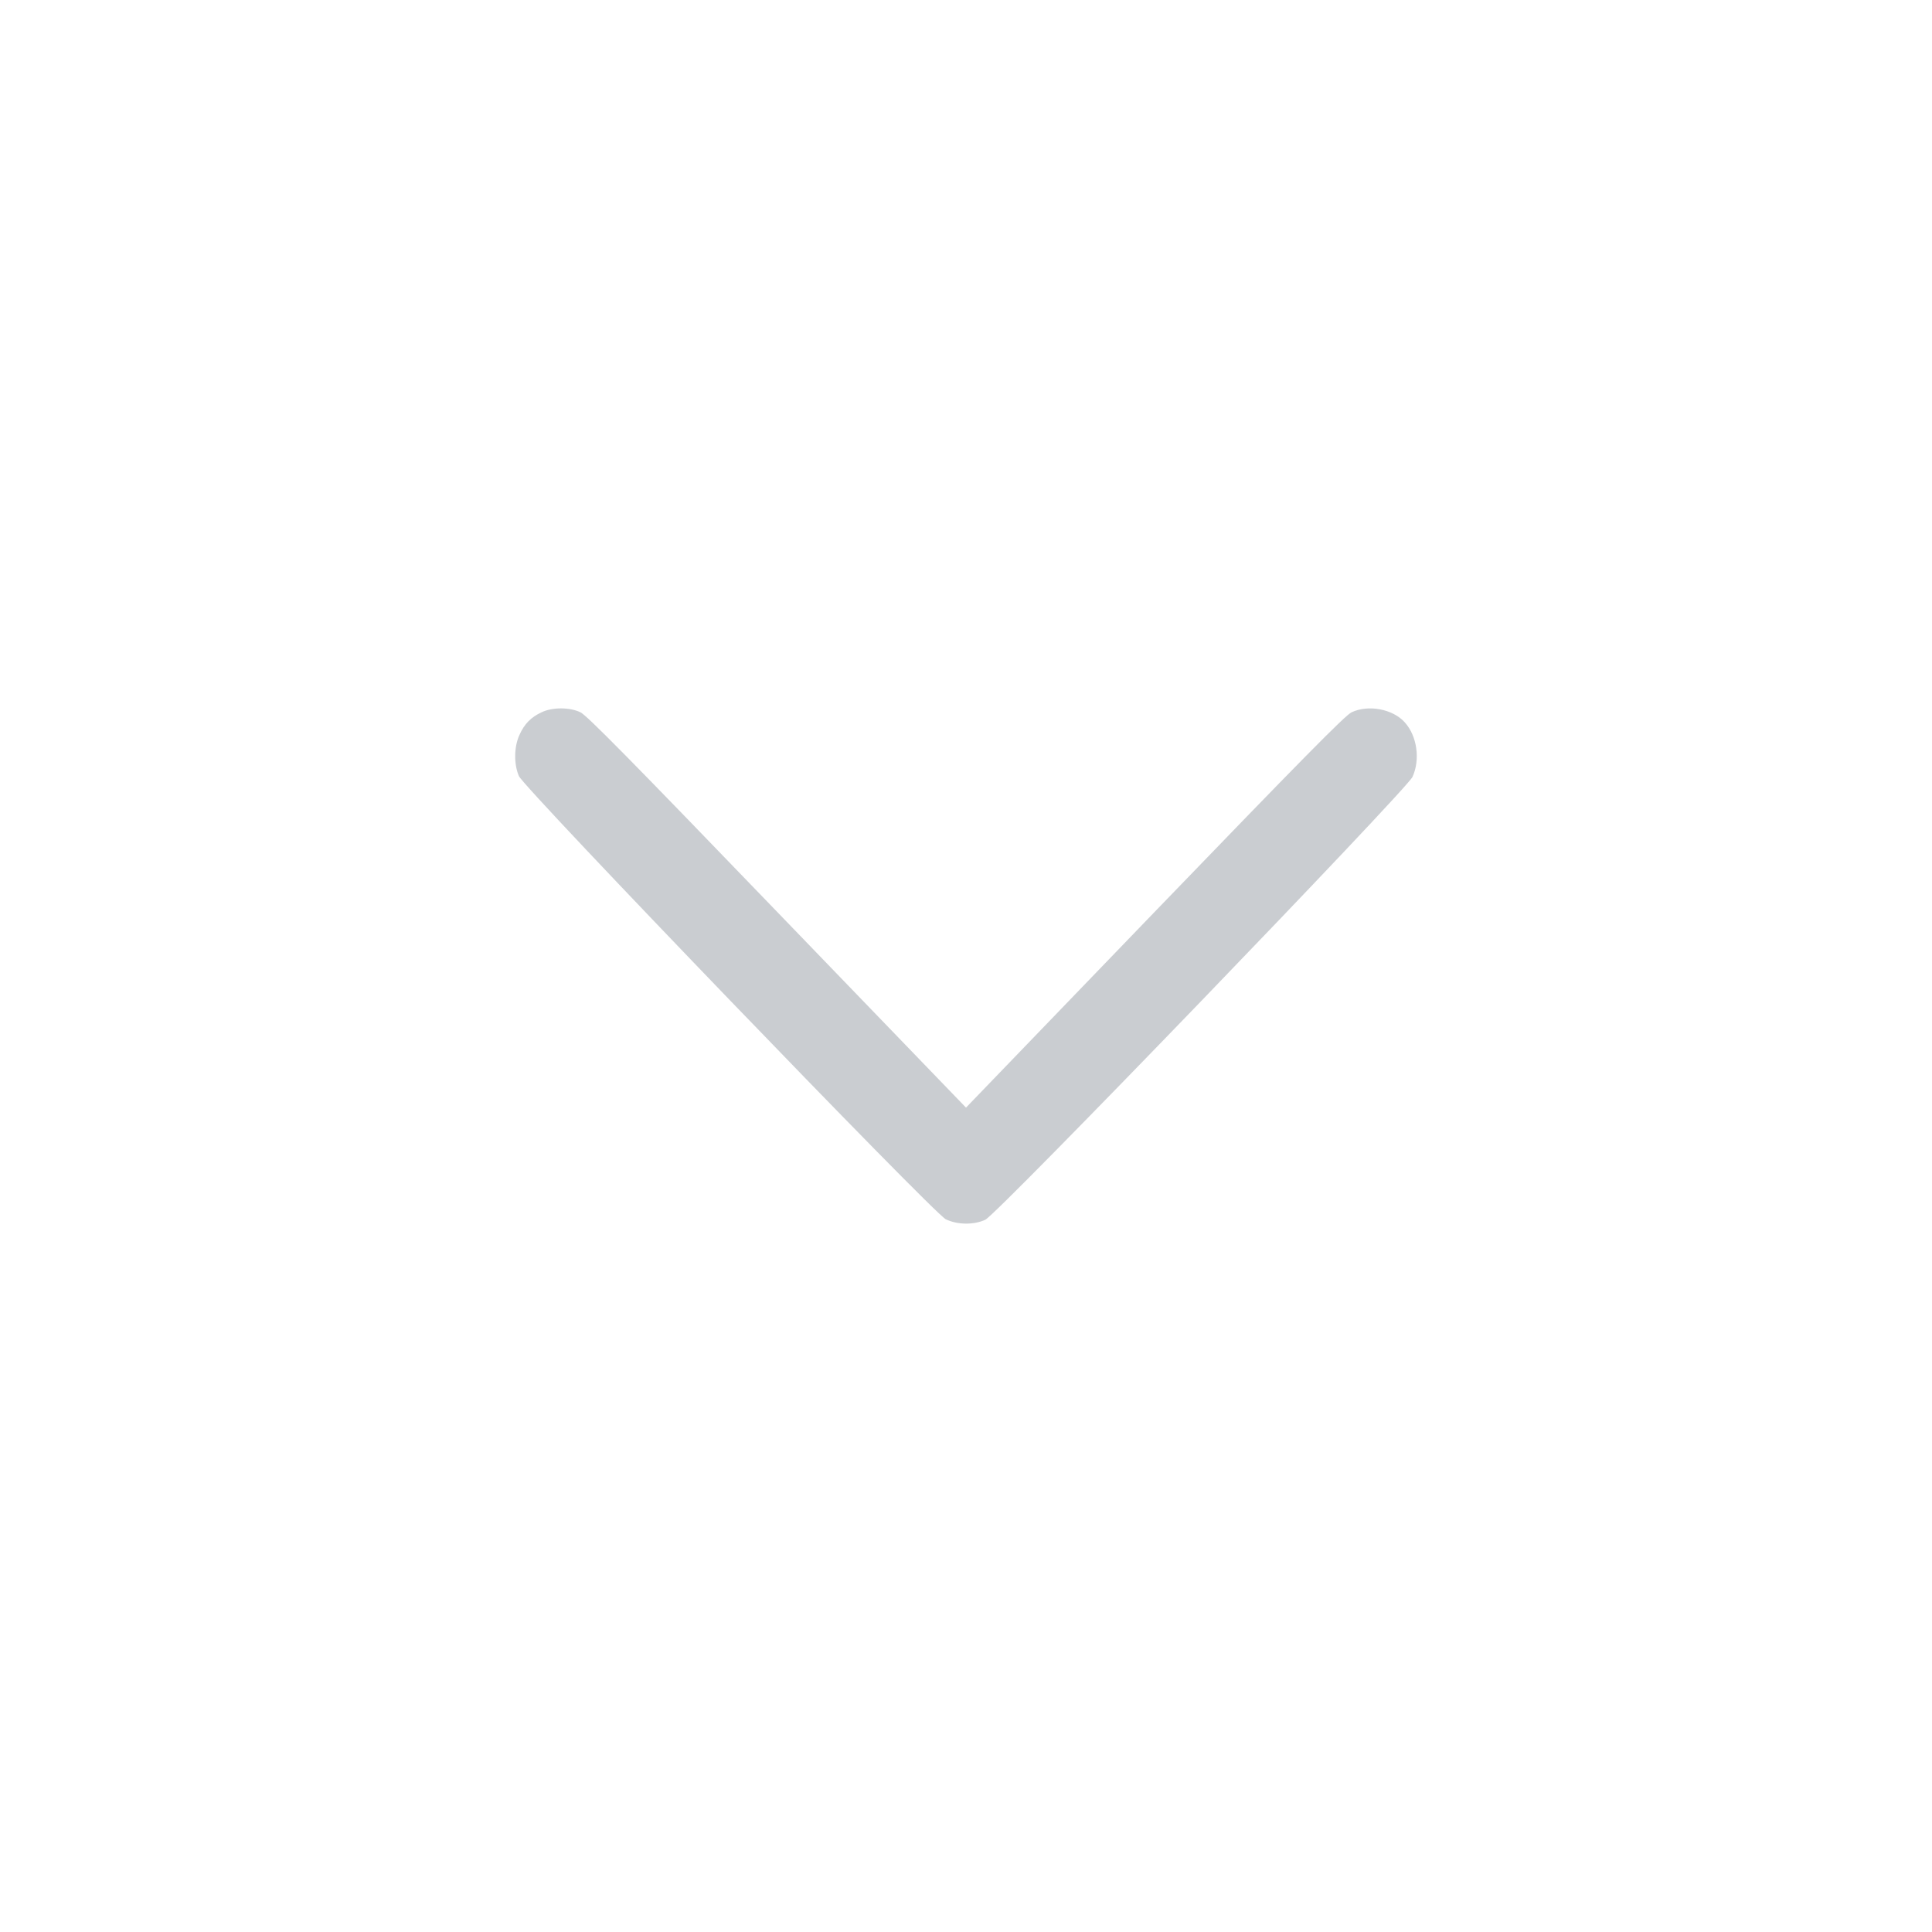 <svg id="angle-bottom" viewBox="0 0 30 30" fill="none" xmlns="http://www.w3.org/2000/svg">
<path opacity="0.5" d="M8.066 11.412C8.142 11.241 8.246 11.136 8.41 11.06C8.577 10.98 8.845 10.98 9.012 11.06C9.107 11.102 9.783 11.789 12.066 14.158L15 17.199L17.931 14.158C20.214 11.792 20.892 11.102 20.988 11.06C21.247 10.938 21.627 11.009 21.813 11.216C22.005 11.429 22.056 11.794 21.933 12.064C21.84 12.265 15.486 18.855 15.3 18.94C15.123 19.023 14.863 19.02 14.685 18.932C14.491 18.835 8.14 12.243 8.057 12.05C7.978 11.865 7.981 11.596 8.066 11.412Z" fill="#969DA4"/>
</svg>
